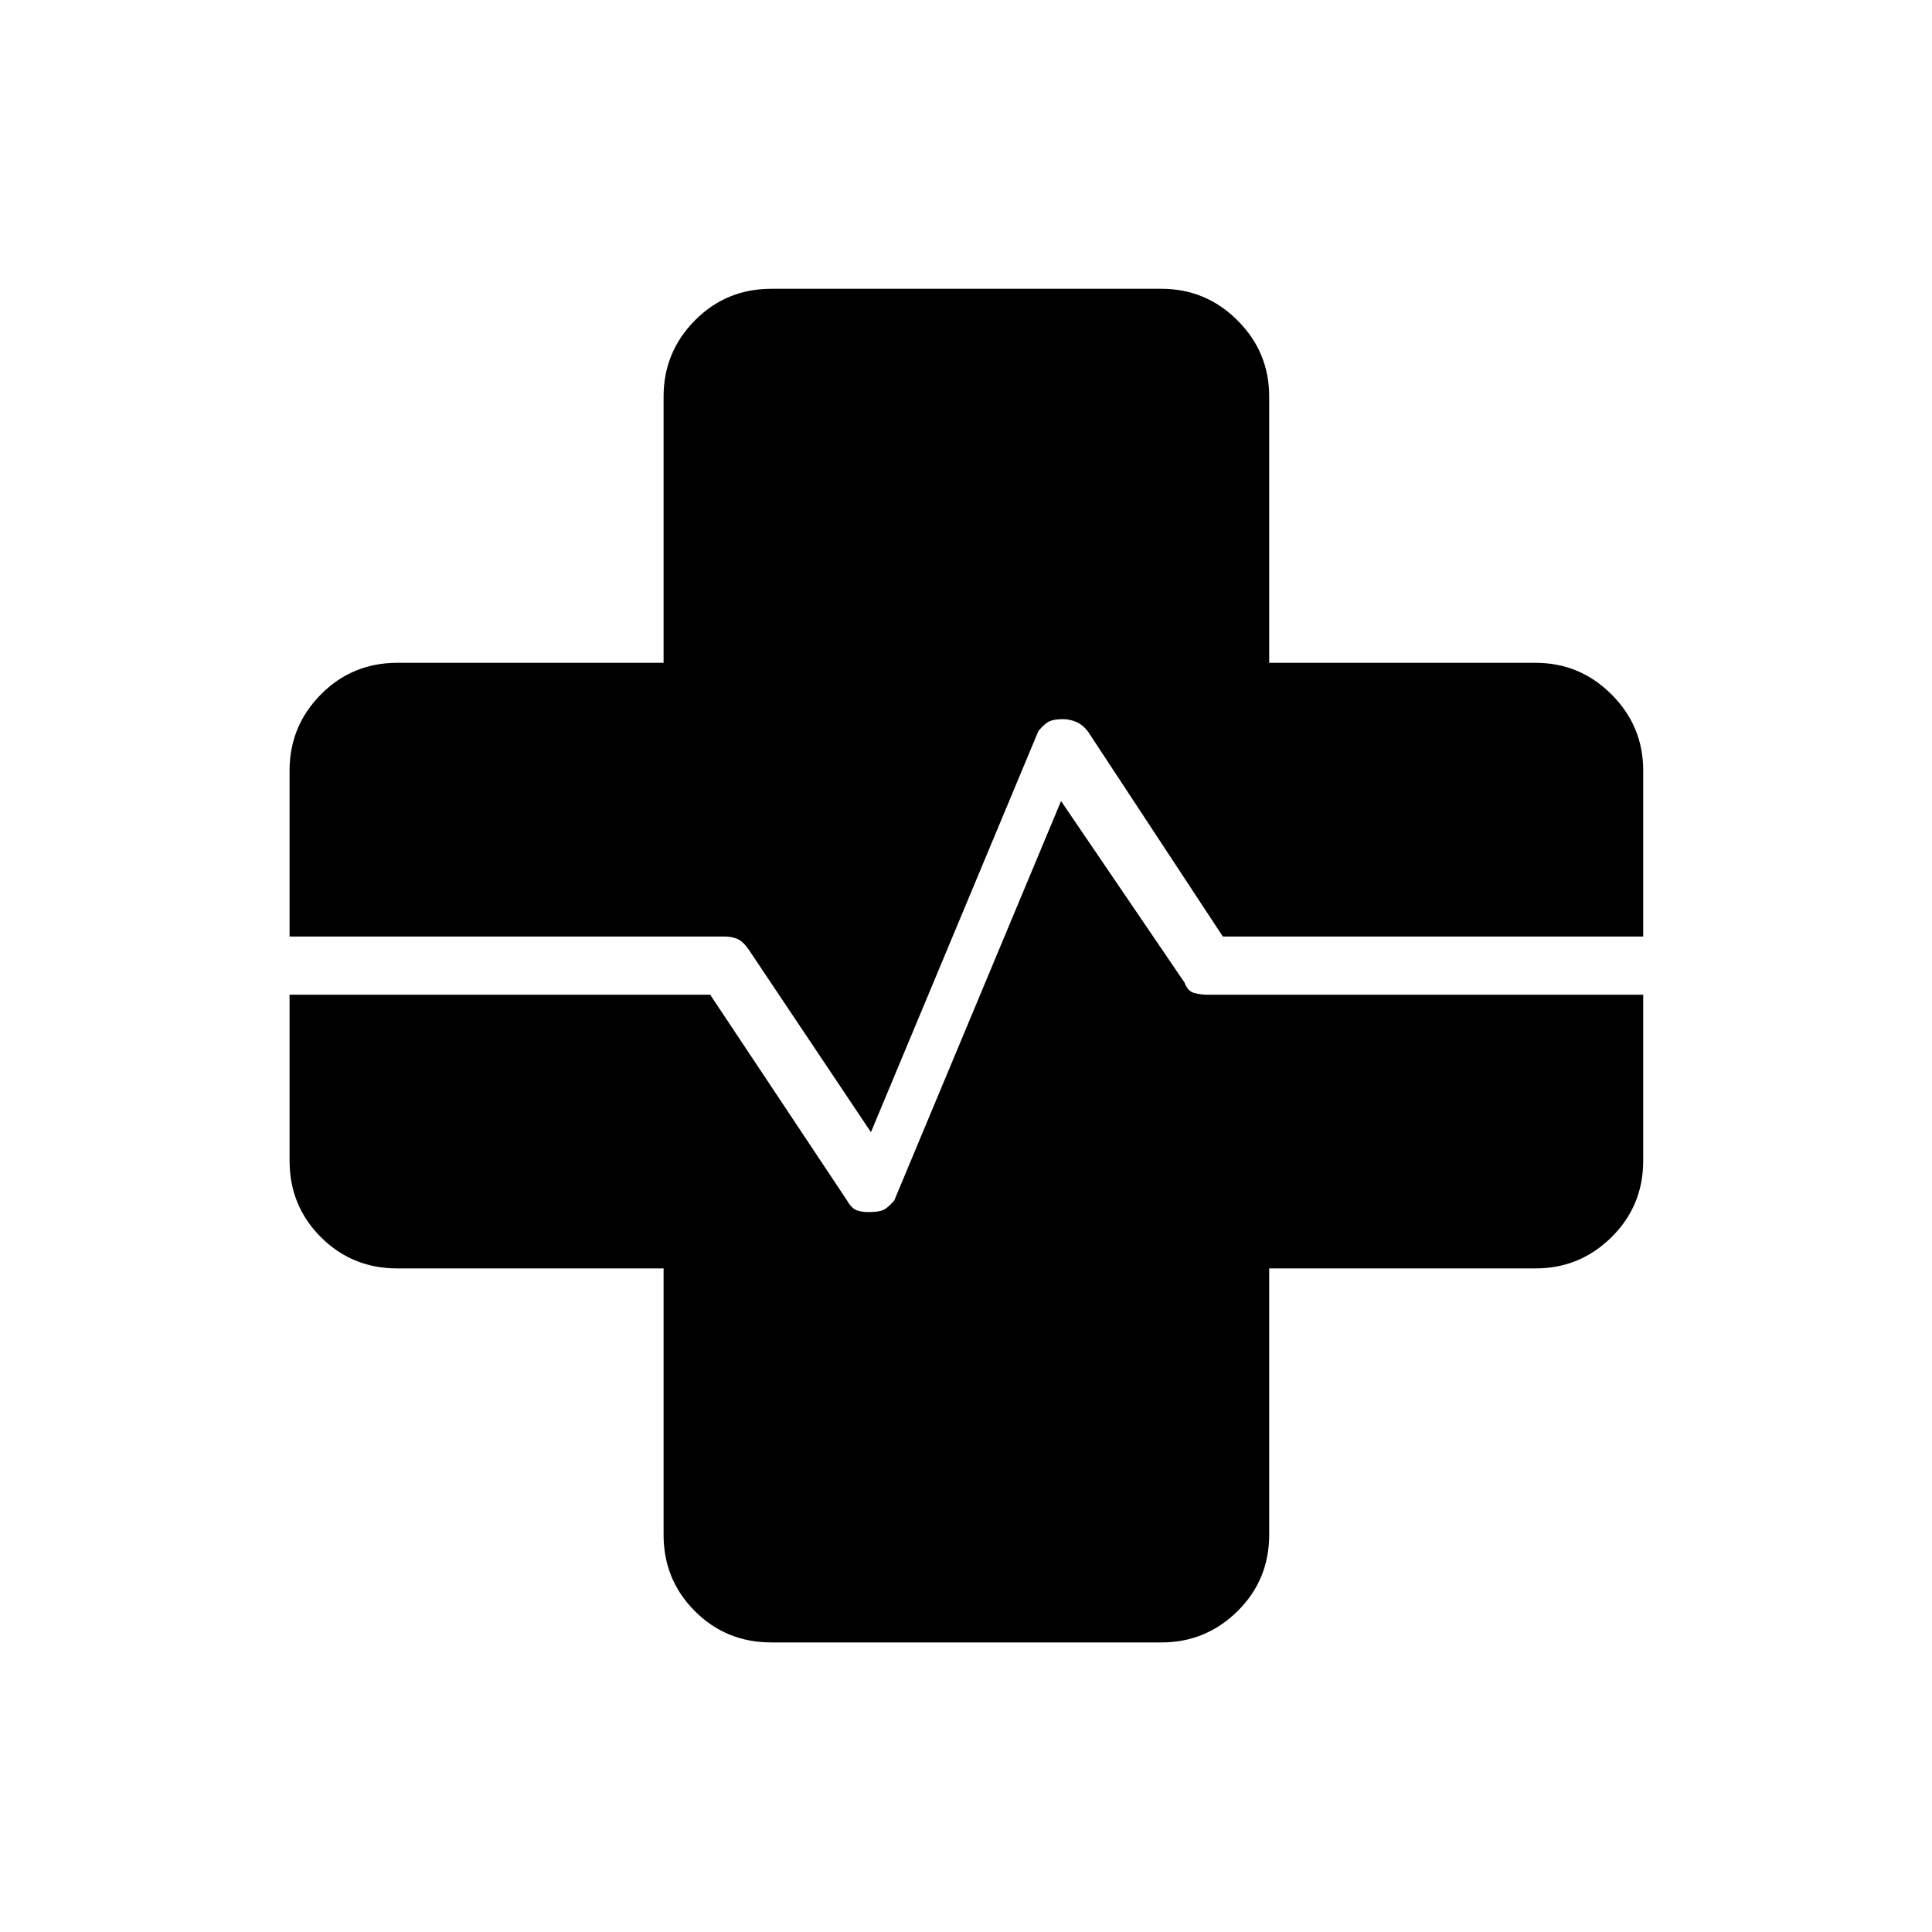 <svg xmlns="http://www.w3.org/2000/svg" height="20" viewBox="0 96 960 960" width="20"><path d="M383.269 912.116q-22.445 0-37.992-15.547-15.546-15.547-15.546-37.992V726.269H197.423q-22.445 0-37.992-15.546-15.547-15.547-15.547-37.992v-82.462h209.001l67.7 101.774q2.376 4.226 4.856 5.226 2.479 1 6.078 1 4.678 0 7.061-.904 2.382-.903 5.79-4.886l82.861-198.44 61.423 90.307q1.513 4.24 4.811 5.081 3.298.842 6.575.842H816.5v82.462q0 22.445-15.727 37.992-15.727 15.546-37.811 15.546H630.654v132.308q0 22.445-15.727 37.992-15.727 15.547-37.811 15.547H383.269Zm49.5-253.539-60.798-90.81q-2.817-4.036-5.595-5.229-2.777-1.192-6.403-1.192H143.884v-82.462q0-22.084 15.547-37.811t37.992-15.727h132.308V293.038q0-22.084 15.546-37.811 15.547-15.727 37.992-15.727h193.847q22.084 0 37.811 15.727t15.727 37.811v132.308h132.308q22.084 0 37.811 15.727t15.727 37.811v82.462H607.615l-67.026-101.874q-2.549-3.37-5.813-4.748-3.264-1.378-6.63-1.378-4.377 0-6.742 1.096-2.366 1.096-5.443 4.827l-83.192 199.308Z"/></svg>